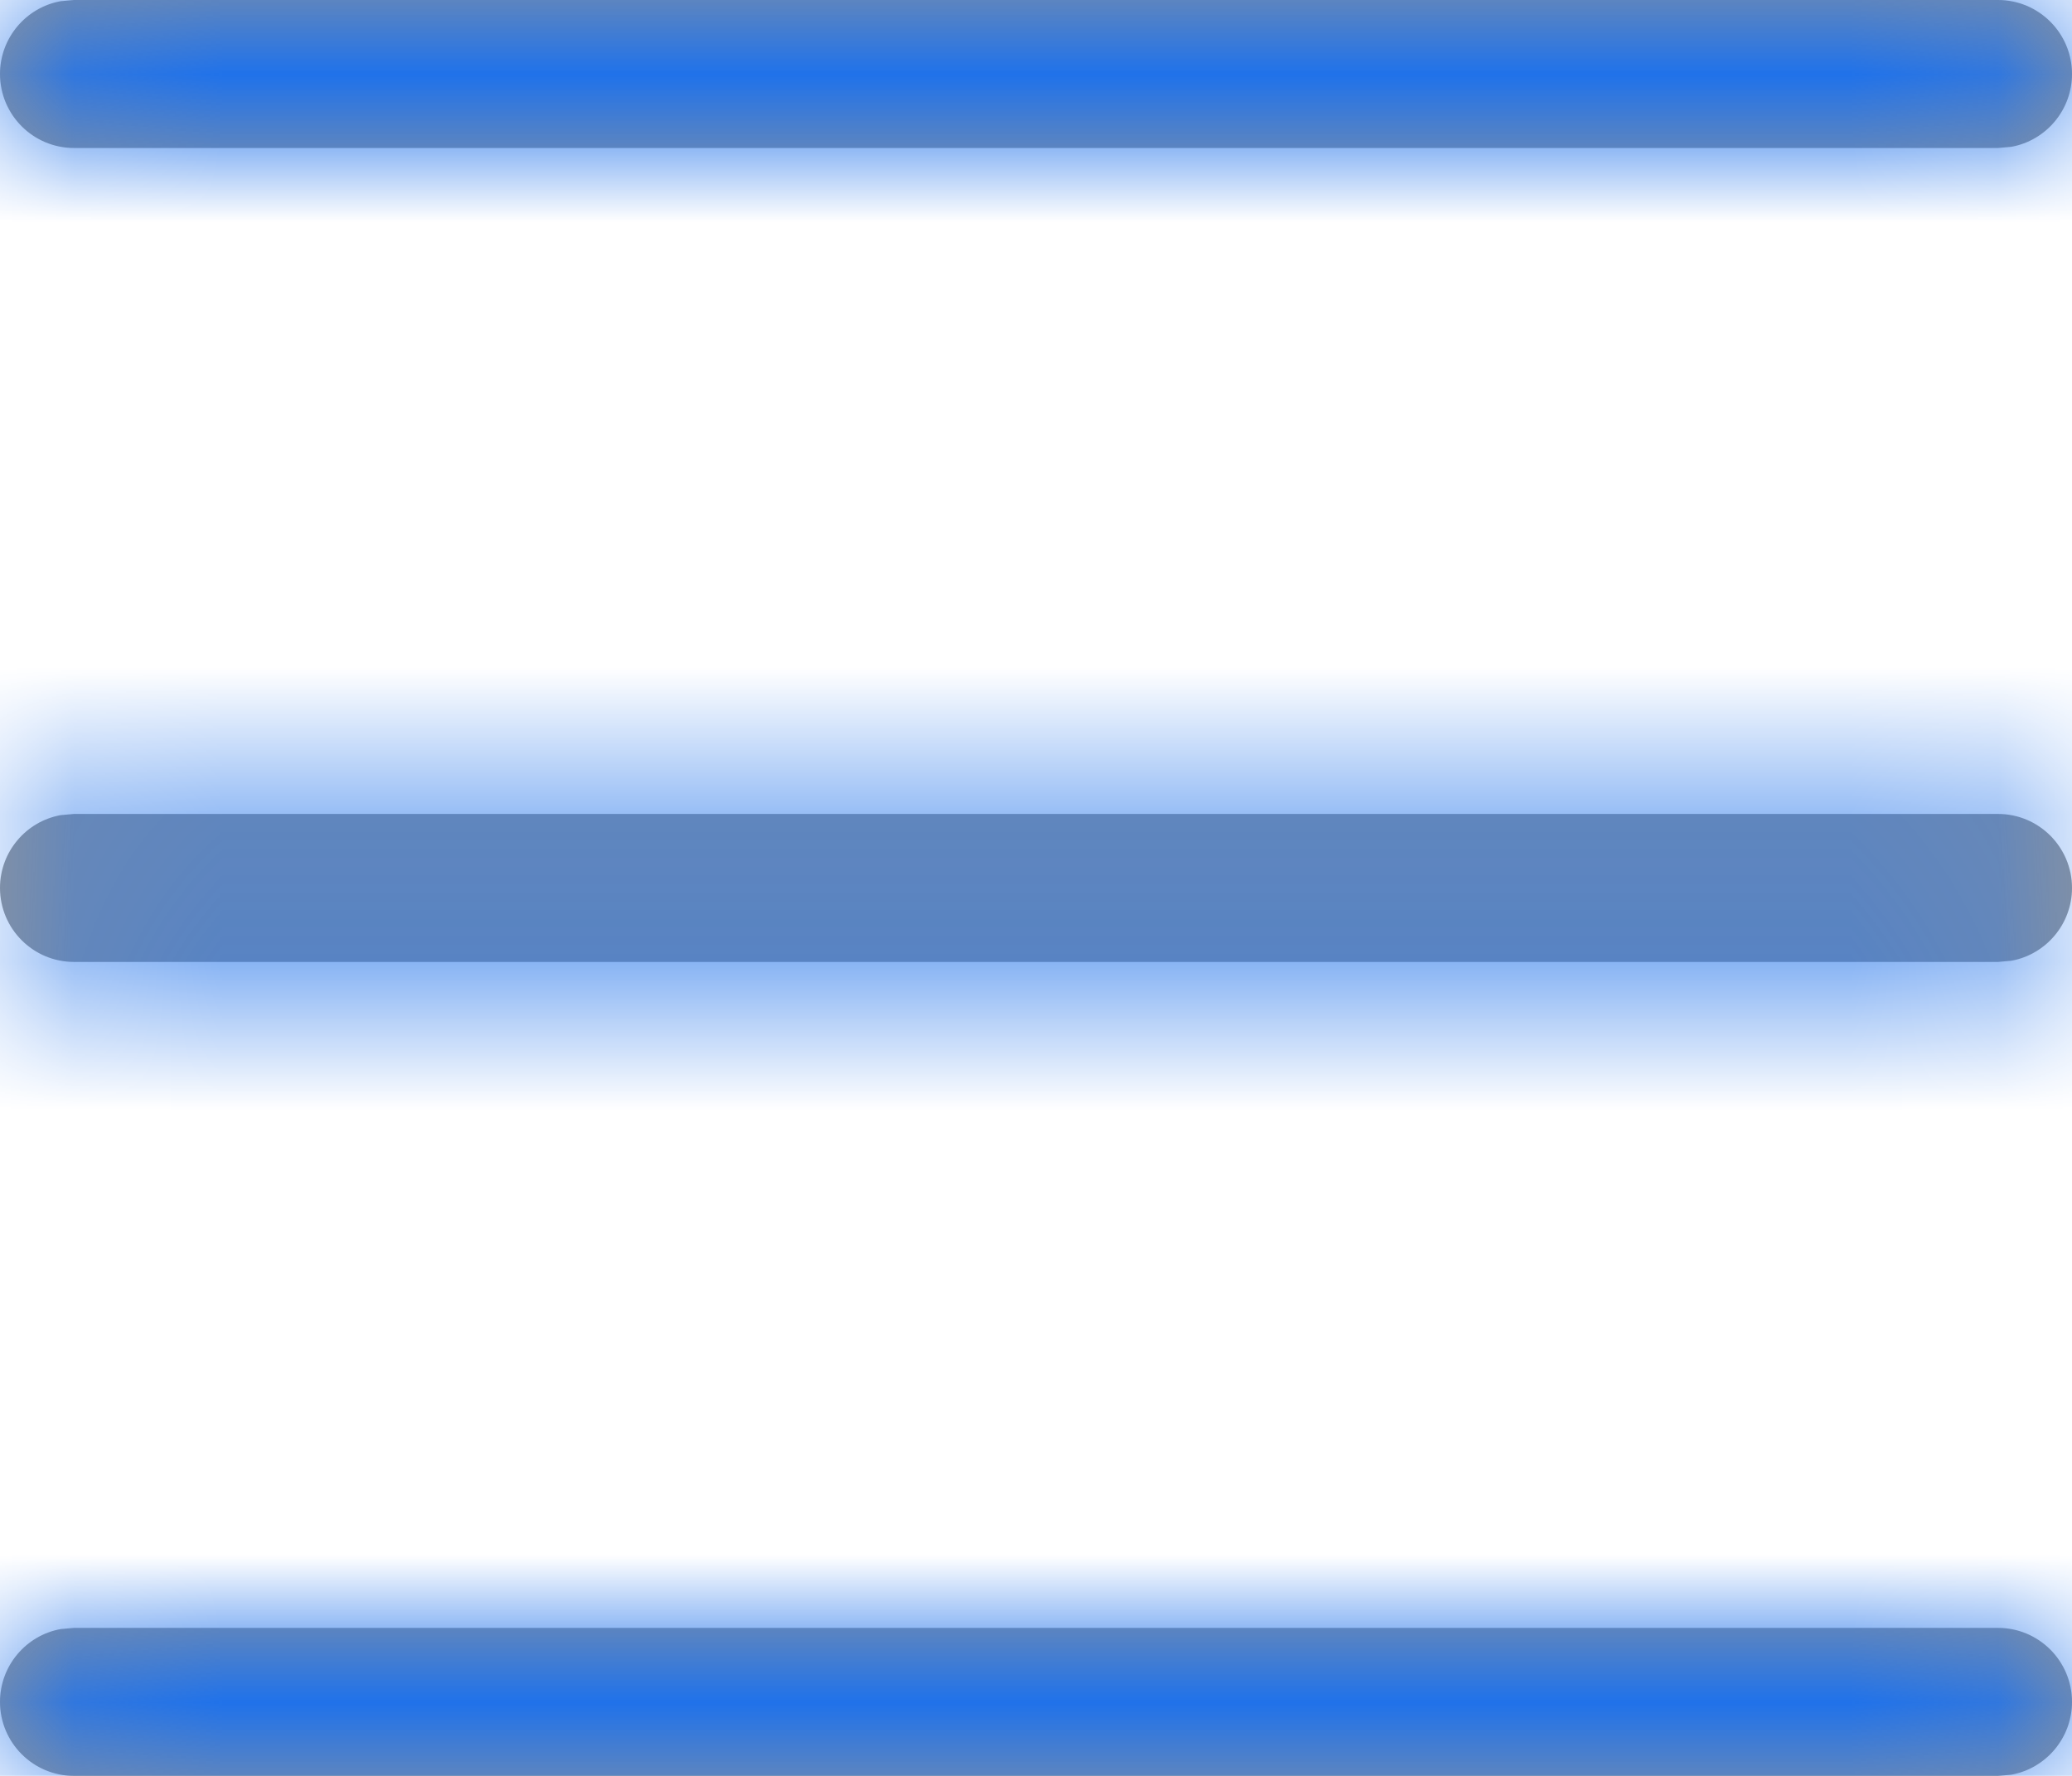 <?xml version="1.0" encoding="UTF-8"?>
<svg width="14px" height="12px" viewBox="0 0 14 12" version="1.1" xmlns="http://www.w3.org/2000/svg" xmlns:xlink="http://www.w3.org/1999/xlink">
    <title>4.组件/2.通用/icon/状态栏/菜单</title>
    <defs>
        <path d="M14.5,13 C14.776,13 15,13.224 15,13.5 C15,13.745 14.823,13.95 14.59,13.992 L14.5,14 L1.5,14 C1.224,14 1,13.776 1,13.5 C1,13.255 1.177,13.05 1.41,13.008 L1.5,13 L14.5,13 Z M14.5,7.5 C14.776,7.5 15,7.724 15,8 C15,8.245 14.823,8.45 14.59,8.492 L14.5,8.5 L1.5,8.5 C1.224,8.5 1,8.276 1,8 C1,7.755 1.177,7.55 1.41,7.508 L1.5,7.5 L14.5,7.5 Z M14.5,2 C14.776,2 15,2.224 15,2.5 C15,2.745 14.823,2.95 14.59,2.992 L14.5,3 L1.5,3 C1.224,3 1,2.776 1,2.5 C1,2.255 1.177,2.05 1.41,2.008 L1.5,2 L14.5,2 Z" id="path-1"></path>
    </defs>
    <g id="控件" stroke="none" stroke-width="1" fill="none" fill-rule="evenodd">
        <g id="Web_SFW/1.组件/导航/顶部导航/公共入口_浅色主题" transform="translate(-1873, -24)">
            <g id="4.组件/2.通用/icon/状态栏/菜单" transform="translate(1872, 22)">
                <mask id="mask-2" fill="white">
                    <use xlink:href="#path-1"></use>
                </mask>
                <use id="蒙版" fill="#979797" fill-rule="nonzero" xlink:href="#path-1"></use>
                <g id="编组" mask="url(#mask-2)" fill="#2072ea">
                    <g id="3.颜色/10.辅助说明文本">
                        <rect id="矩形备份-6" x="0" y="0" width="16" height="16"></rect>
                    </g>
                </g>
            </g>
        </g>
    </g>
</svg>